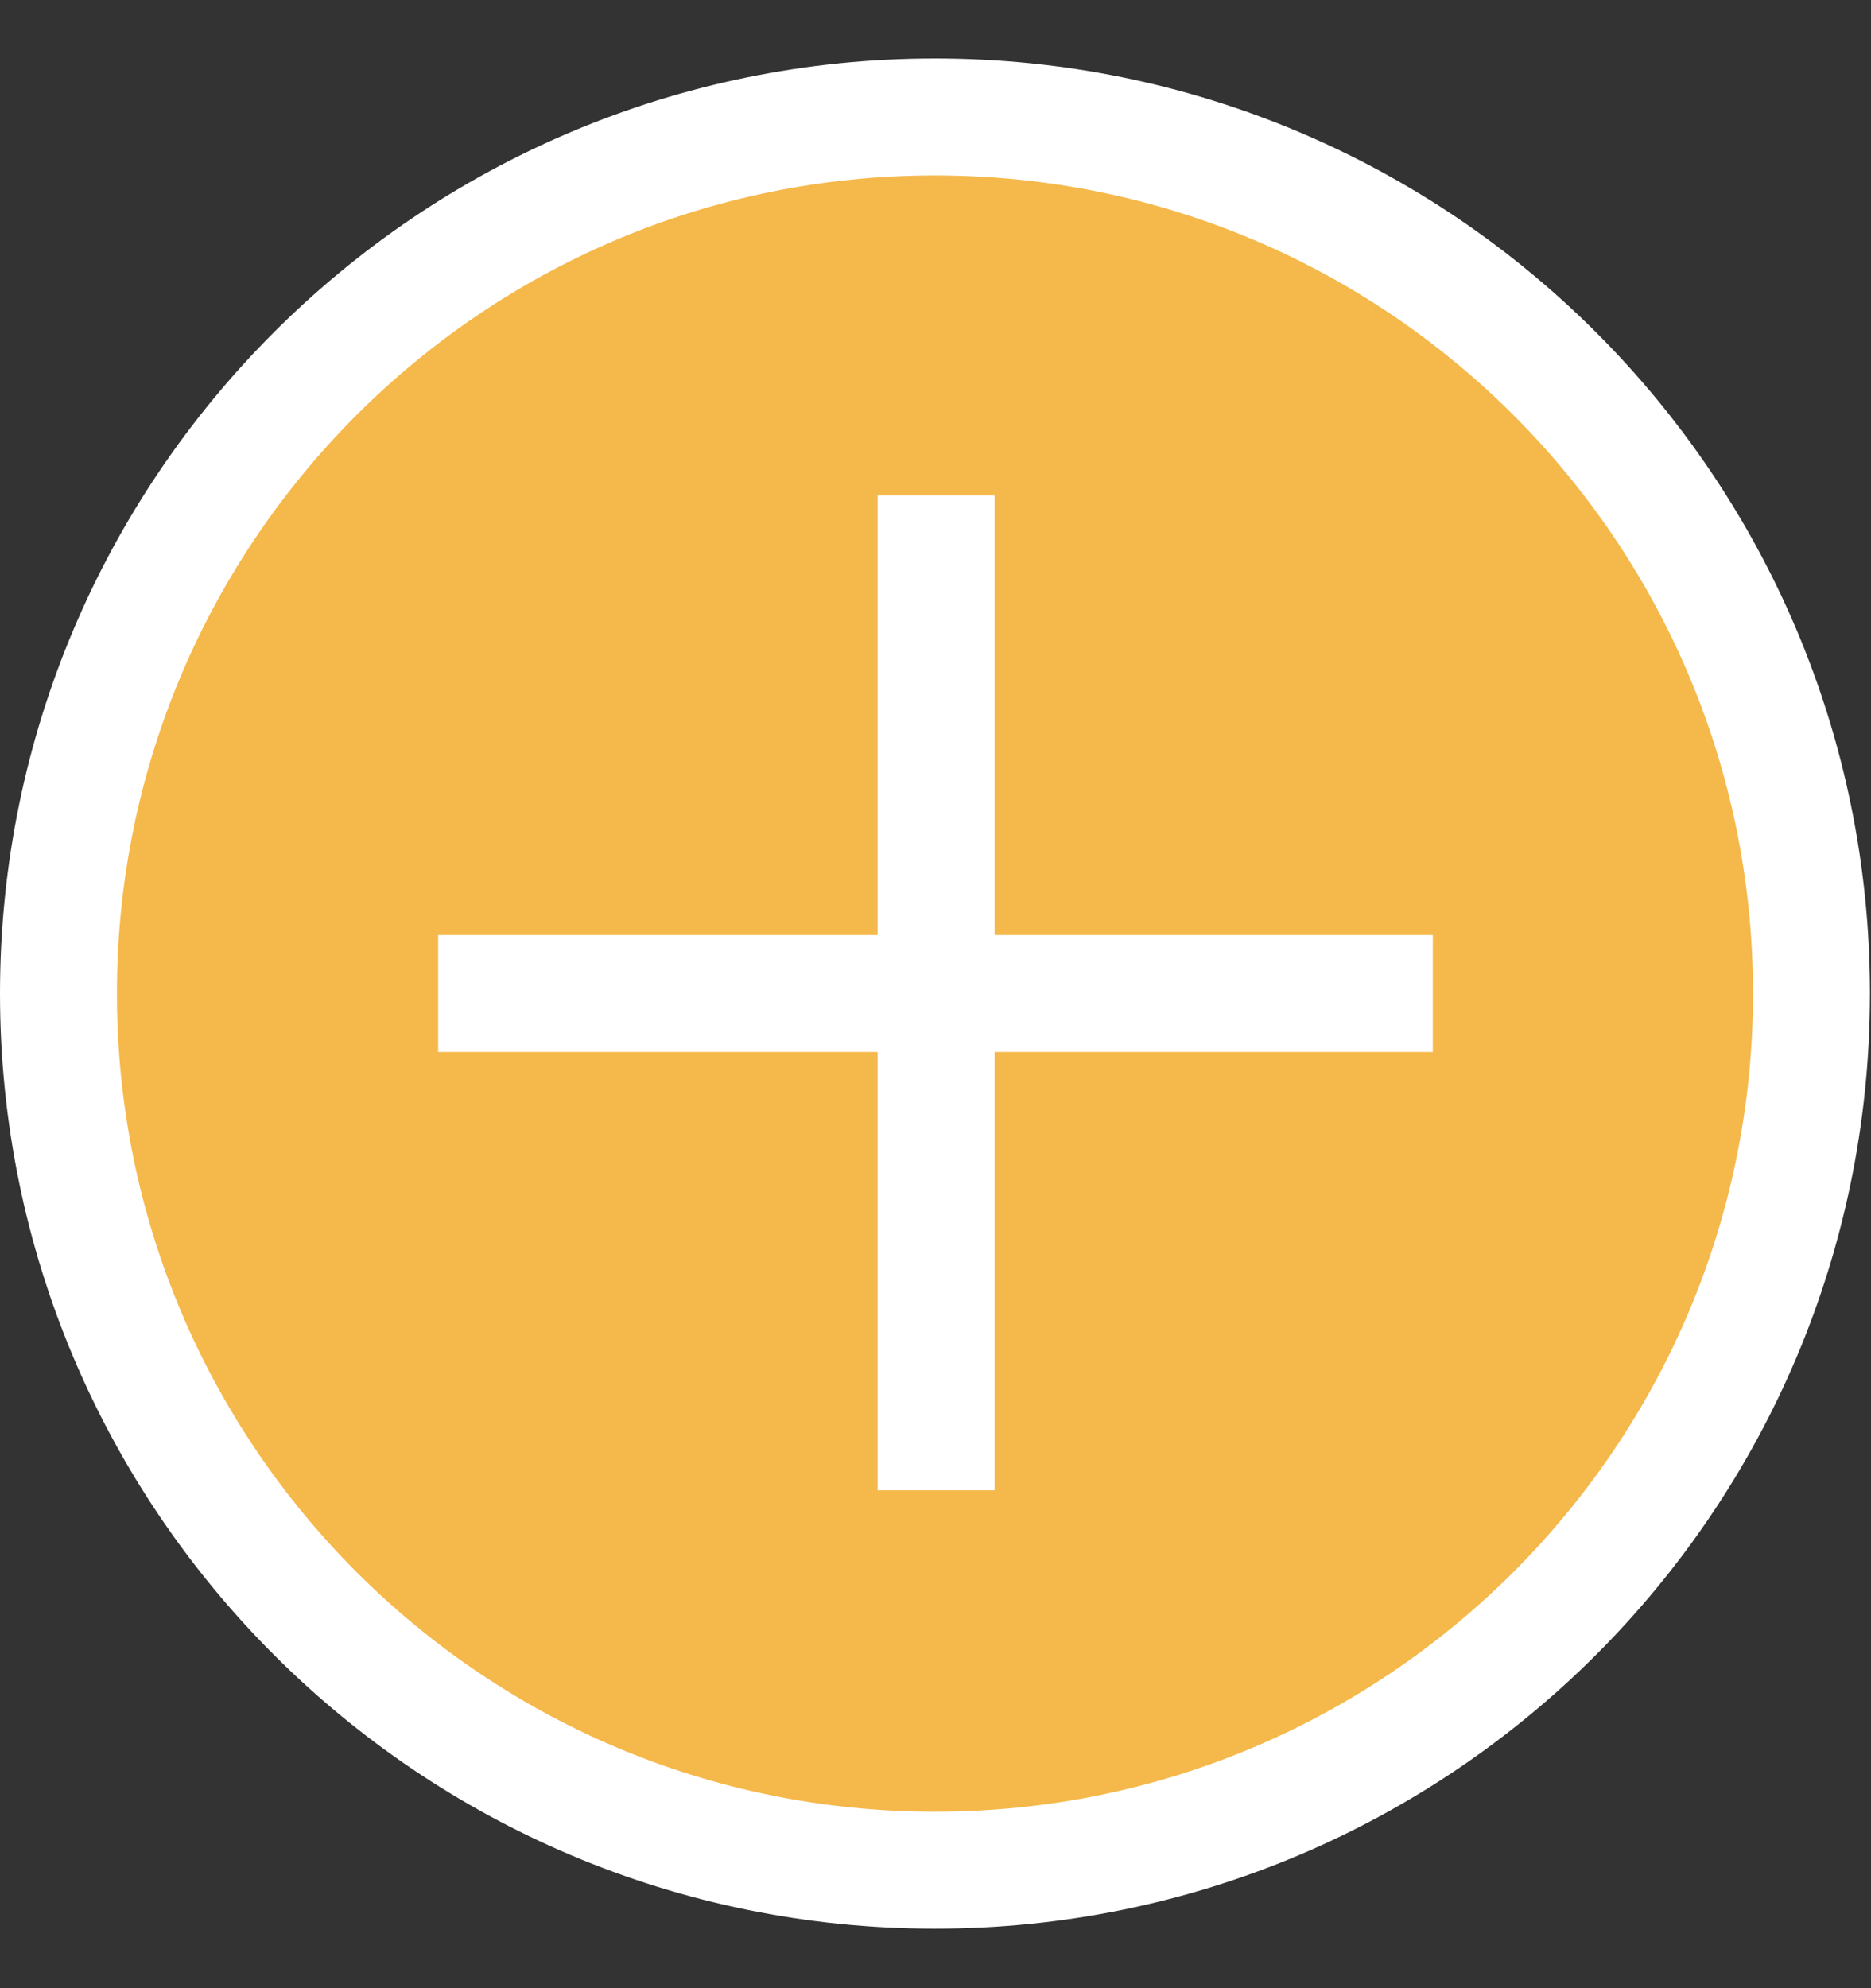 <svg width="16" height="17" viewBox="0 0 16 17" fill="none" xmlns="http://www.w3.org/2000/svg">
<rect x="0" y="0" width="16" height="17" fill="#333333" stroke="none"/>
<g clip-path="url(#clip0)">
<path d="M7.995 15.991C12.135 15.991 15.491 12.635 15.491 8.495C15.491 4.356 12.135 1 7.995 1C3.856 1 0.5 4.356 0.5 8.495C0.5 12.635 3.856 15.991 7.995 15.991Z" fill="#F5B84A" stroke="white" stroke-miterlimit="10" stroke-linecap="square"/>
<path d="M8.005 12.243V4.737" stroke="white" stroke-miterlimit="10" stroke-linecap="square"/>
<path d="M11.753 8.495H4.247" stroke="white" stroke-miterlimit="10" stroke-linecap="square"/>
</g>
<defs>
<clipPath id="clip0">
<rect width="16" height="16" fill="white" transform="translate(0 0.5)"/>
</clipPath>
</defs>
</svg>
